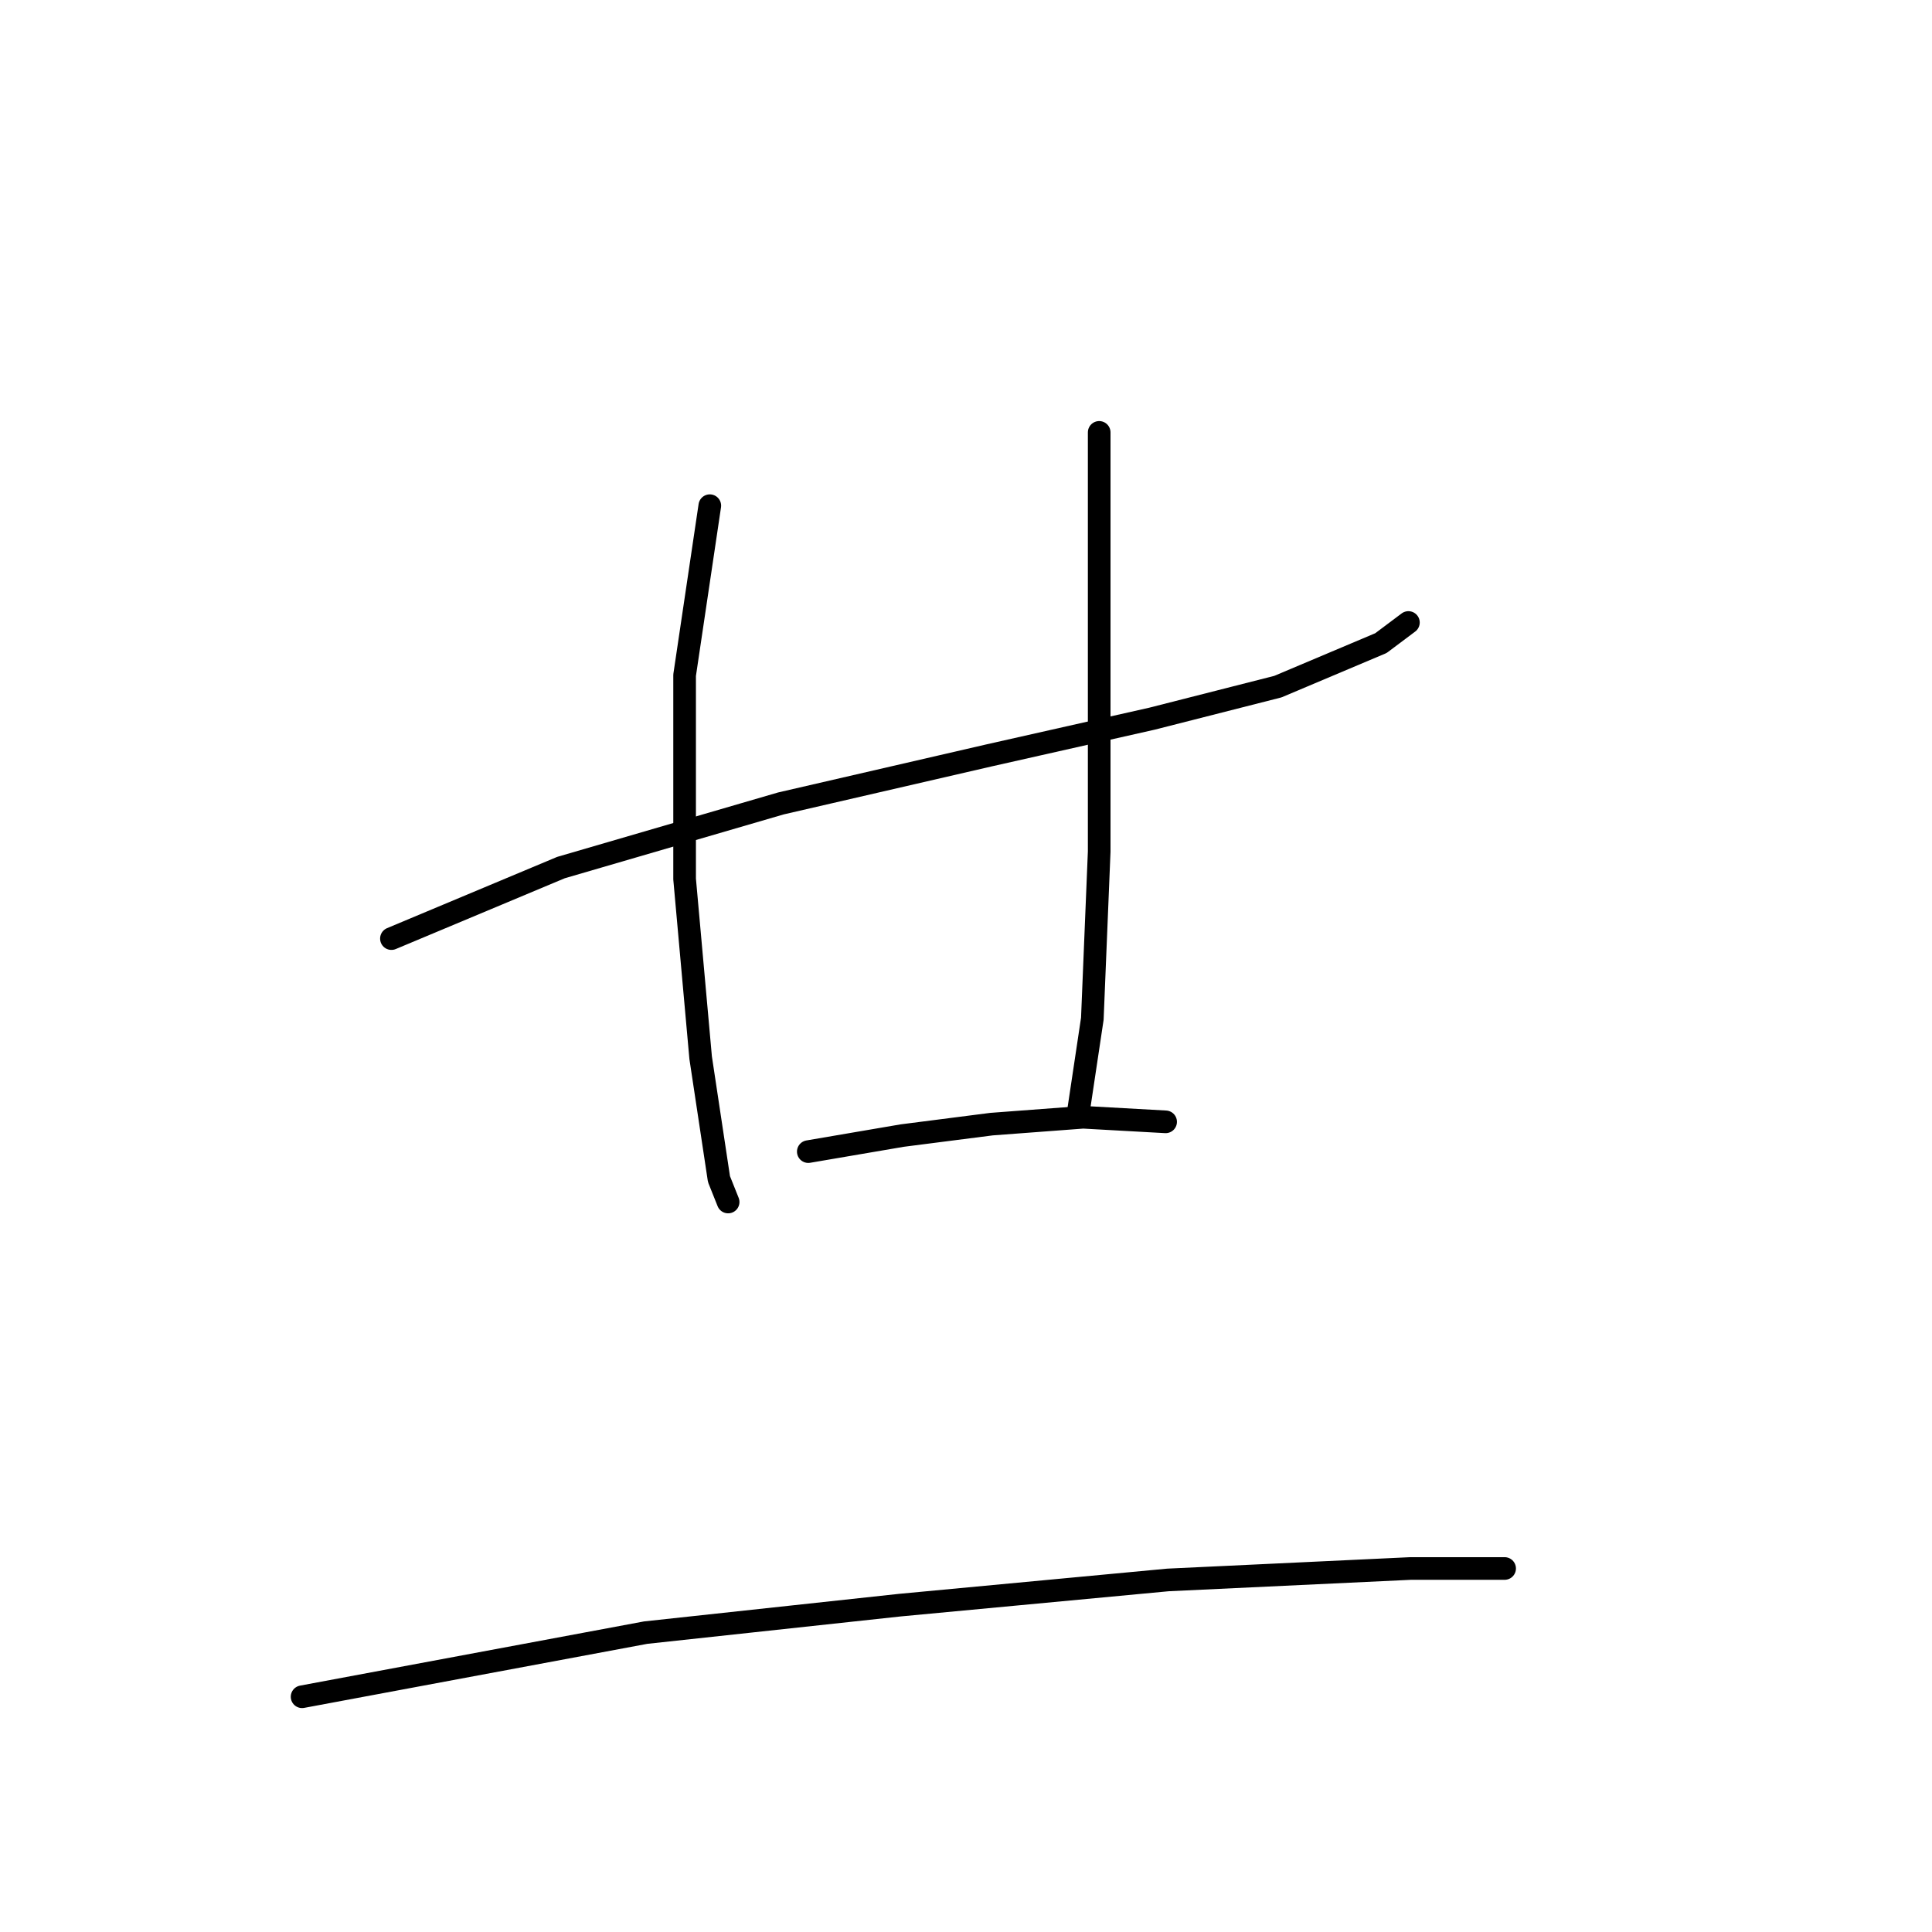 <?xml version="1.0" standalone="no"?>
    <svg width="256" height="256" xmlns="http://www.w3.org/2000/svg" version="1.1">
    <polyline stroke="black" stroke-width="3" stroke-linecap="round" fill="transparent" stroke-linejoin="round" points="51.866 124.369 74.325 114.96 103.462 106.462 131.081 100.088 152.63 95.232 169.323 90.983 182.98 85.216 186.622 82.485 186.622 82.485 " />
        <polyline stroke="black" stroke-width="3" stroke-linecap="round" fill="transparent" stroke-linejoin="round" points="94.053 67.006 90.714 89.465 90.714 116.478 92.839 140.151 95.267 156.237 96.481 159.272 96.481 159.272 " />
        <polyline stroke="black" stroke-width="3" stroke-linecap="round" fill="transparent" stroke-linejoin="round" points="145.649 57.294 145.649 87.037 145.649 112.835 144.739 134.991 142.918 147.132 142.918 147.132 " />
        <polyline stroke="black" stroke-width="3" stroke-linecap="round" fill="transparent" stroke-linejoin="round" points="107.104 152.595 119.548 150.47 131.384 148.953 143.525 148.042 154.451 148.649 154.451 148.649 " />
        <polyline stroke="black" stroke-width="3" stroke-linecap="round" fill="transparent" stroke-linejoin="round" points="40.029 224.829 85.555 216.331 119.244 212.689 154.754 209.351 186.926 207.833 199.37 207.833 199.37 207.833 " />
        </svg>
